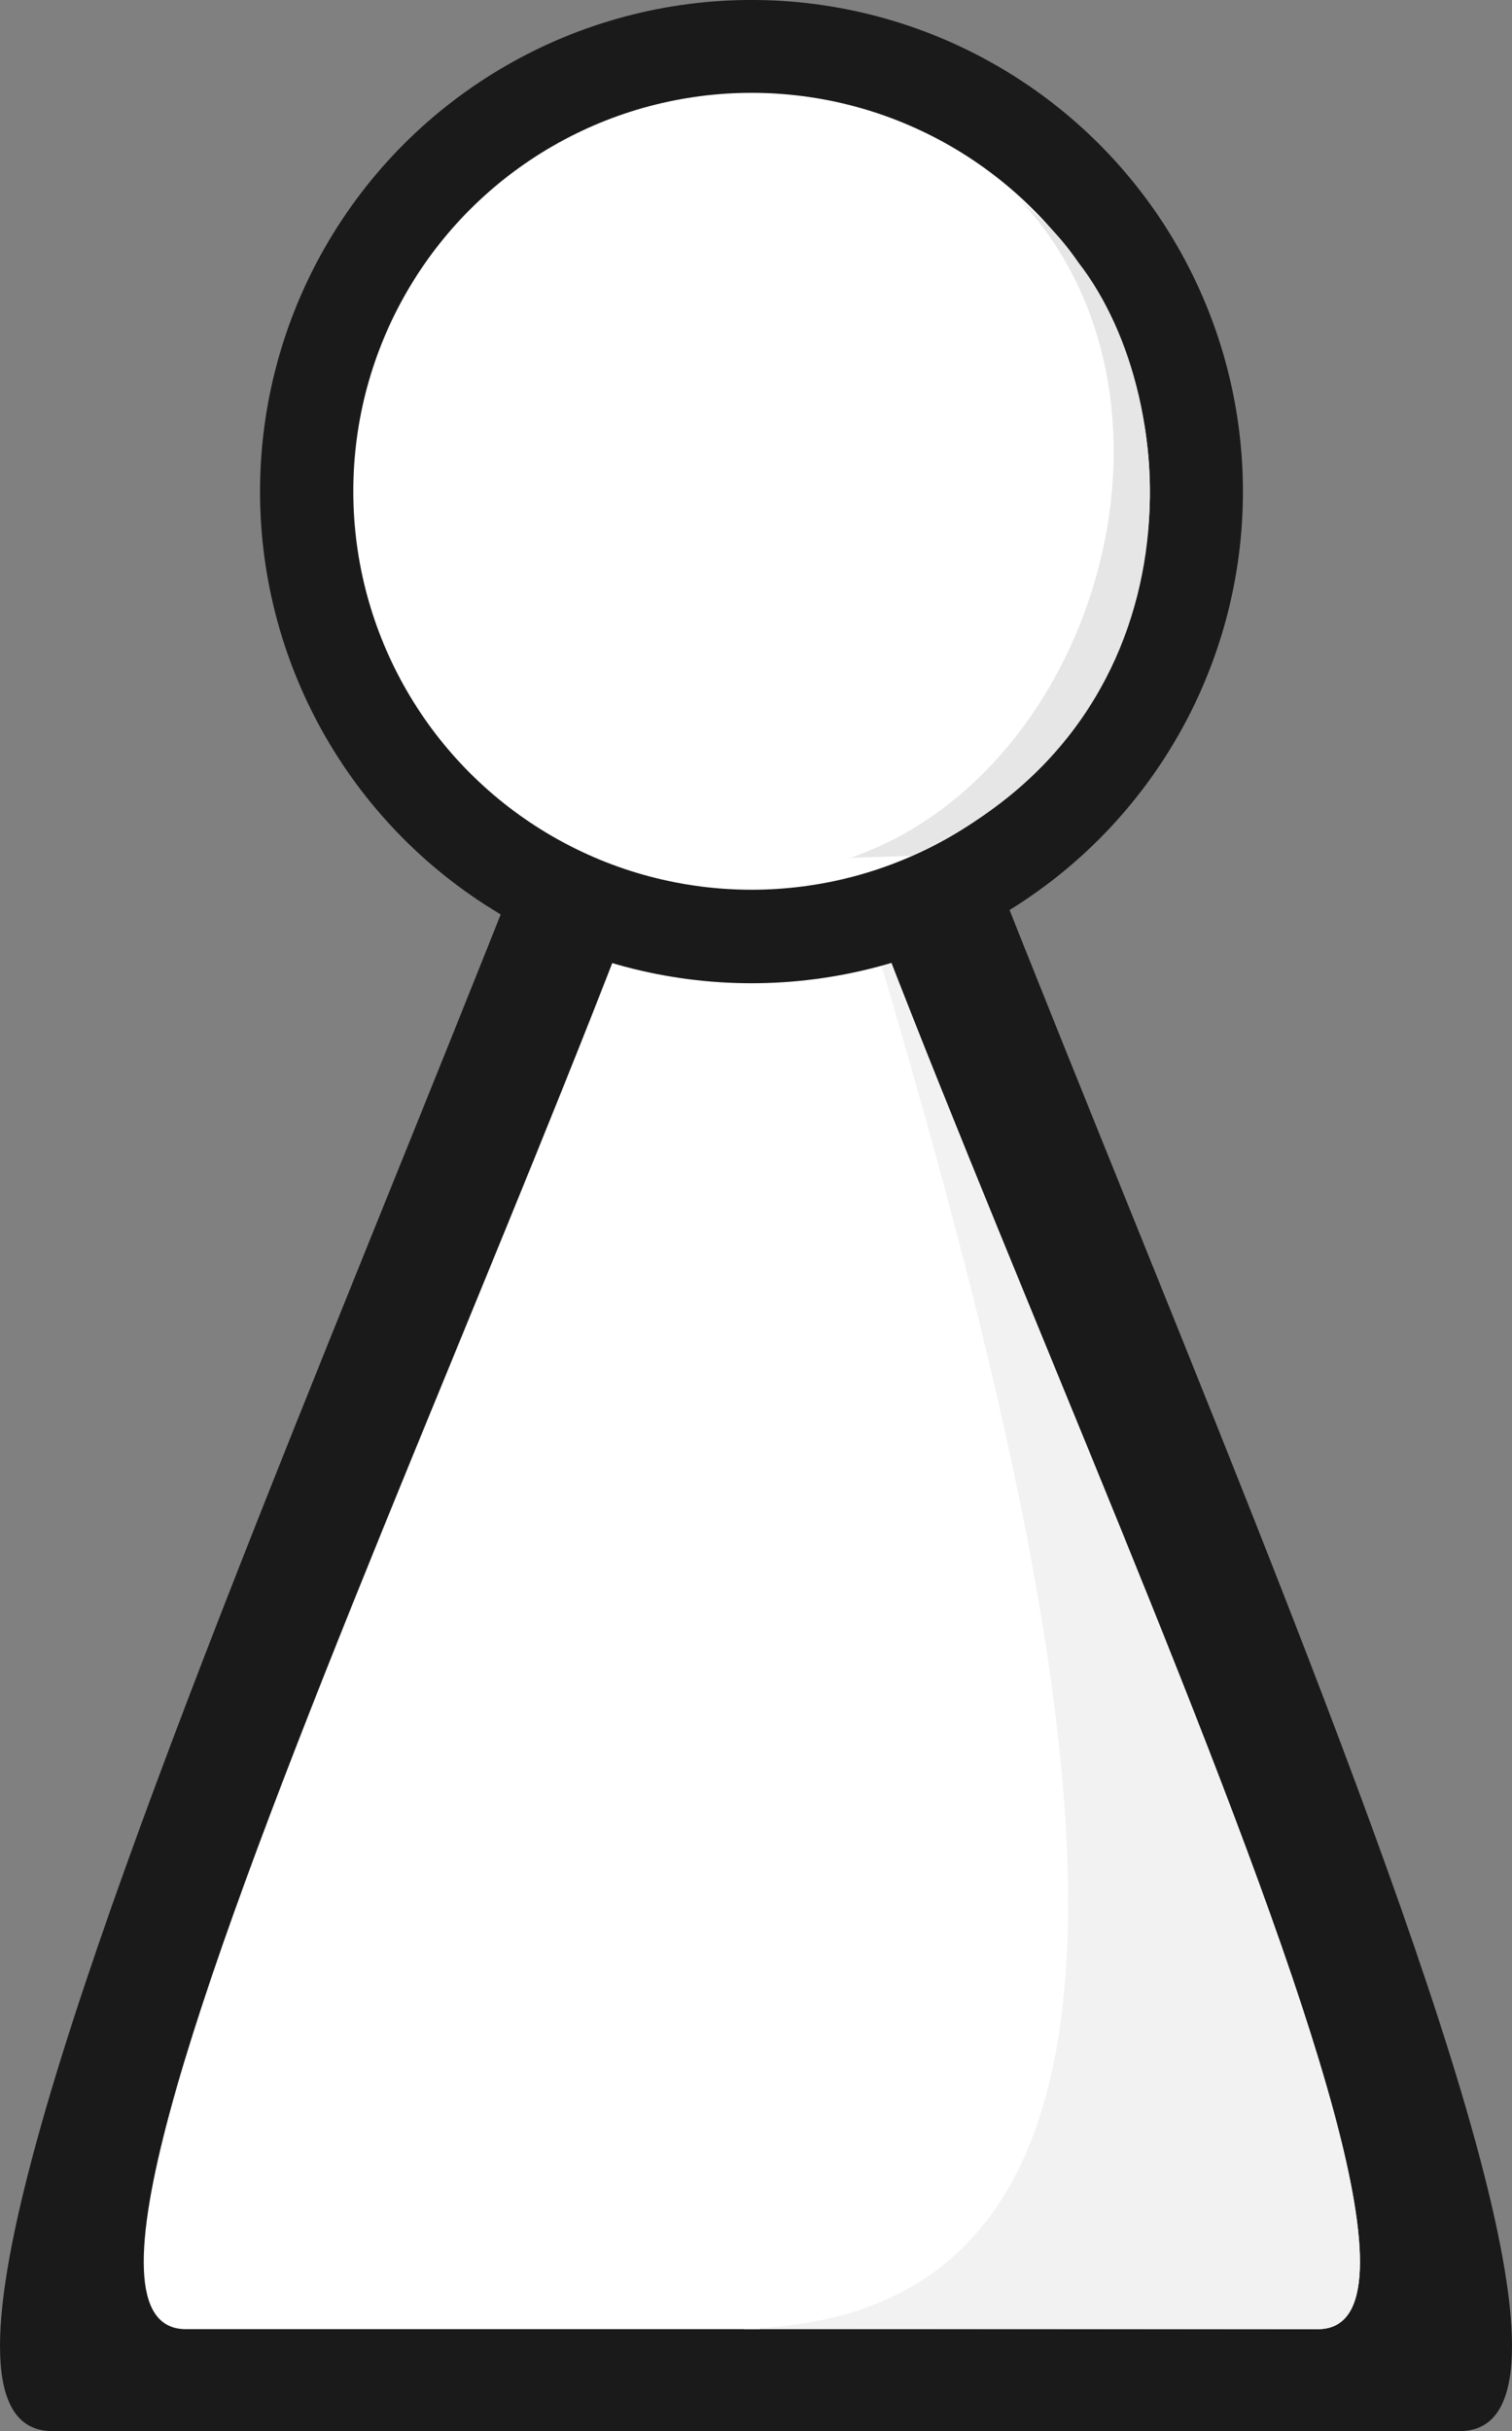 <?xml version="1.0" encoding="UTF-8" standalone="no"?>
<!-- Created with Inkscape (http://www.inkscape.org/) -->

<svg
   width="75.328mm"
   height="121.071mm"
   viewBox="0 0 75.328 121.071"
   version="1.1"
   id="svg5"
   inkscape:export-filename="Pawn.svg"
   inkscape:export-xdpi="51.313133"
   inkscape:export-ydpi="51.313133"
   xmlns:inkscape="http://www.inkscape.org/namespaces/inkscape"
   xmlns:sodipodi="http://sodipodi.sourceforge.net/DTD/sodipodi-0.dtd"
   xmlns="http://www.w3.org/2000/svg"
   xmlns:svg="http://www.w3.org/2000/svg">
  <rect x="0" y="0" width="75.328" height="121.071" fill="#808080" stroke="none"/>
  <sodipodi:namedview
     id="namedview7"
     pagecolor="#ffffff"
     bordercolor="#000000"
     borderopacity="0.25"
     inkscape:showpageshadow="2"
     inkscape:pageopacity="0.0"
     inkscape:pagecheckerboard="0"
     inkscape:deskcolor="#d1d1d1"
     inkscape:document-units="mm"
     showgrid="false" />
  <defs
     id="defs2" />
  <g
     inkscape:label="Layer 1"
     inkscape:groupmode="layer"
     id="layer1"
     style="display:inline"
     transform="translate(-67.336,-87.965)">
    <g
       id="g1131"
       transform="translate(-0.225,7.631)">
      <g
         id="g1092"
         transform="translate(48.902,-35.586)">
        <g
           id="g680"
           transform="translate(-42.127,38.152)"
           style="display:inline;fill:#1a1a1a">
          <path
             style="fill:#1a1a1a;stroke-width:0.513"
             d="m 98.667,86 0.282,112.839 H 63.287 C 50.238,198.391 92.195,115.674 98.667,86 Z"
             id="path652"
             sodipodi:nodetypes="cccc" />
          <path
             style="fill:#1a1a1a;stroke-width:0.513"
             d="m 98.233,86 -0.282,112.839 H 133.614 C 146.662,198.391 104.706,115.674 98.233,86 Z"
             id="path676"
             sodipodi:nodetypes="cccc" />
        </g>
        <g
           id="g686"
           transform="matrix(0.943,0,0,0.928,-41.969,47.356)"
           style="display:inline;fill:#ffffff">
          <g
             id="g1070"
             transform="matrix(0.853,0,0,0.853,20.036,29.268)">
            <path
               style="fill:#ffffff;stroke-width:0.513"
               d="m 98.667,86 0.282,112.839 H 63.287 C 50.238,198.391 92.195,115.674 98.667,86 Z"
               id="path682"
               sodipodi:nodetypes="cccc" />
            <path
               style="fill:#ffffff;stroke-width:0.513"
               d="m 98.233,86 -0.282,112.839 H 133.614 C 146.662,198.391 104.706,115.674 98.233,86 Z"
               id="path684"
               sodipodi:nodetypes="cccc" />
            <path
               style="fill:#f2f2f2;stroke-width:0.513"
               d="m 98.233,86 c 17.819,56.93 33.938,111.993 -0.282,112.804 l 35.662,0.035 C 146.662,198.391 104.706,115.674 98.233,86 Z"
               id="path800"
               sodipodi:nodetypes="cccc" />
          </g>
        </g>
      </g>
      <g
         id="g1109"
         style="display:inline">
        <circle
           style="display:inline;fill:#1a1a1a;stroke-width:0.265"
           id="path111"
           cx="105"
           cy="104.817"
           r="24.484" />
        <g
           id="g1074"
           transform="matrix(0.903,0,0,0.903,10.191,10.378)"
           style="display:inline">
          <circle
             style="fill:#ffffff;stroke-width:0.237"
             id="circle688"
             cx="105"
             cy="104.566"
             r="21.975" />
          <path
             style="fill:#e6e6e6;stroke-width:0.204"
             d="m 119.25,87.919 c 11.069,10.921 4.981,32.138 -8.796,36.859 l 3.337,-0.104 c 15.979,-7.13 15.24,-25.002 9.246,-32.719 -1.5,-2.176 -2.525,-2.691 -3.788,-4.037 z"
             id="path766"
             sodipodi:nodetypes="ccccc" />
        </g>
      </g>
    </g>
  </g>
</svg>
